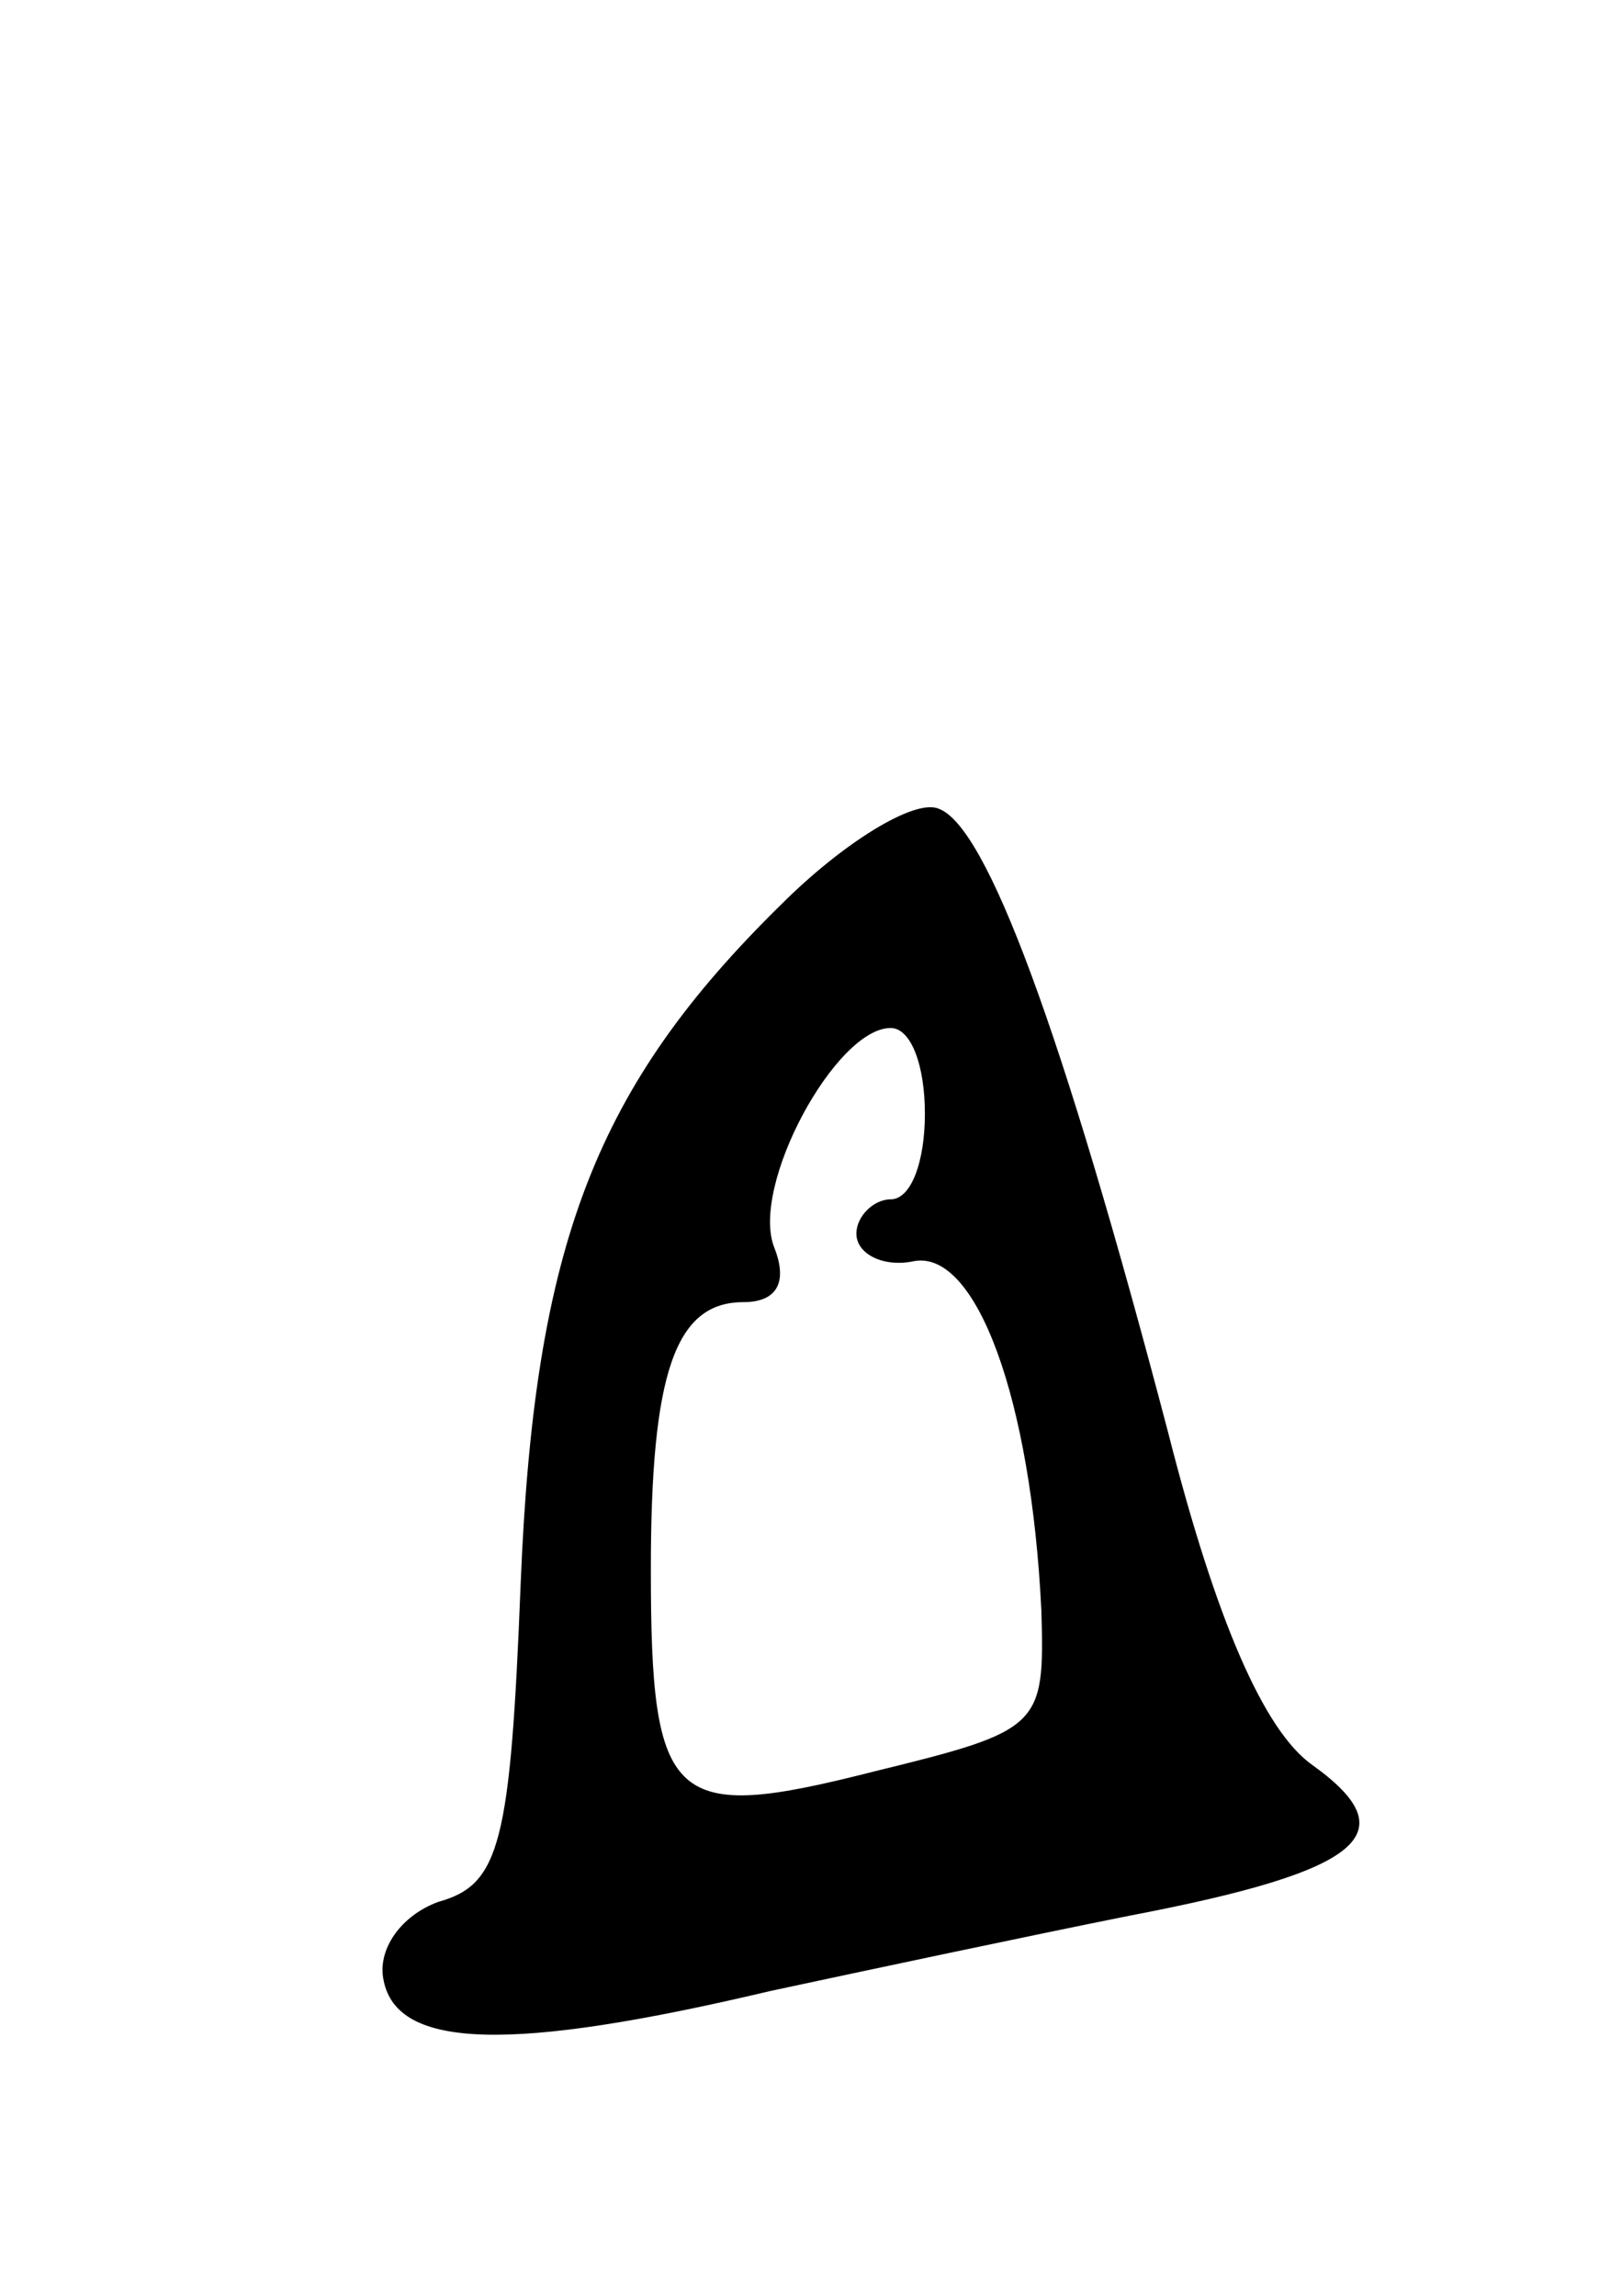 <svg version="1.0" xmlns="http://www.w3.org/2000/svg"
 width="47pt" height="67pt" viewBox="0 0 47 67"
 preserveAspectRatio="xMidYMid meet">
<g transform="translate(0,67) scale(0.1,-0.1)"
fill="#000000" stroke="none">
<path d="M228 406 c-54 -53 -72 -99 -76 -198 -3 -76 -6 -88 -24 -93 -11 -4
-18 -14 -16 -23 4 -20 37 -21 113 -3 28 6 75 16 105 22 68 13 81 24 53 44 -14
10 -28 42 -42 97 -31 118 -53 177 -67 182 -7 3 -28 -10 -46 -28z m42 -61 c0
-14 -4 -25 -10 -25 -5 0 -10 -5 -10 -10 0 -6 8 -10 17 -8 18 3 34 -40 37 -102
1 -34 0 -35 -49 -47 -59 -15 -65 -10 -65 59 0 57 7 78 27 78 10 0 13 6 9 16
-7 18 18 64 34 64 6 0 10 -11 10 -25z"/>
</g>
</svg>
